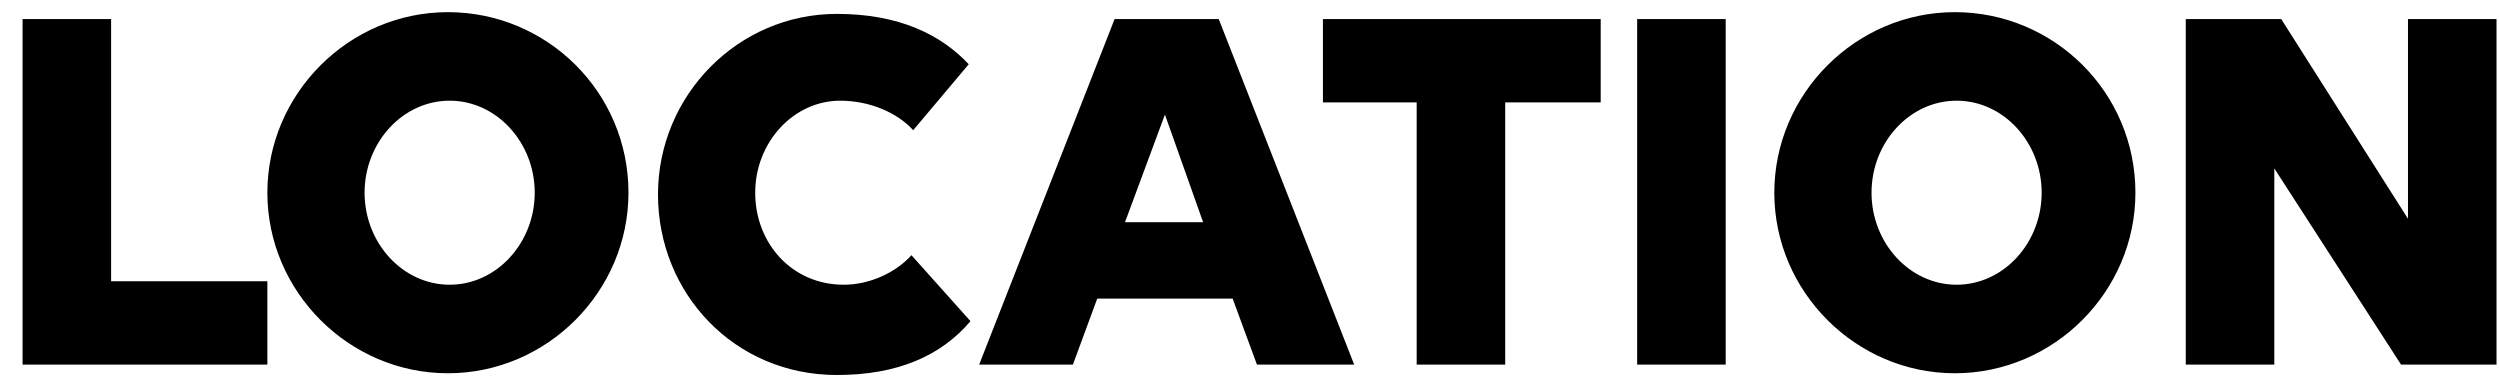 <?xml version="1.0" encoding="utf-8"?>
<!-- Generator: Adobe Illustrator 24.2.1, SVG Export Plug-In . SVG Version: 6.00 Build 0)  -->
<svg version="1.1" id="Layer_1" xmlns="http://www.w3.org/2000/svg" xmlns:xlink="http://www.w3.org/1999/xlink" x="0px" y="0px"
	 viewBox="0 0 144 22" style="enable-background:new 0 0 144 22;" xml:space="preserve">
<path id="location_1_" transform="translate(0, 2914)" d="M1.3-2912.9h5.1v15.1h9v4.8H1.3V-2912.9z M36.2-2902.9
	c0,5.7-4.7,10.4-10.4,10.4s-10.4-4.7-10.4-10.4s4.7-10.4,10.4-10.4S36.2-2908.7,36.2-2902.9z M30.8-2902.9c0-2.9-2.2-5.3-4.9-5.3
	s-4.9,2.4-4.9,5.3c0,2.9,2.2,5.3,4.9,5.3S30.8-2900,30.8-2902.9z M52.6-2906.5c-0.9-1-2.5-1.7-4.2-1.7c-2.7,0-4.9,2.4-4.9,5.3
	c0,2.9,2.1,5.3,5.1,5.3c1.5,0,3-0.7,3.9-1.7l3.4,3.8c-1.7,2-4.2,3.1-7.7,3.1c-5.9,0-10.3-4.7-10.3-10.4s4.6-10.4,10.3-10.4
	c3.6,0,6,1.2,7.6,2.9L52.6-2906.5z M71-2896.8h-7.8l-1.4,3.8h-5.4l7.8-19.9h6L78-2893h-5.6L71-2896.8z M67.1-2907.4l-2.3,6.2h4.5
	L67.1-2907.4z M86.7-2908.1v15.1h-5.1v-15.1h-5.4v-4.8h16v4.8H86.7z M94.3-2912.9h5.1v19.9h-5.1V-2912.9z M123-2902.9
	c0,5.7-4.7,10.4-10.4,10.4s-10.4-4.7-10.4-10.4s4.7-10.4,10.4-10.4S123-2908.7,123-2902.9z M117.6-2902.9c0-2.9-2.2-5.3-4.9-5.3
	s-4.9,2.4-4.9,5.3c0,2.9,2.2,5.3,4.9,5.3S117.6-2900,117.6-2902.9z M131-2904.3v11.3h-5.1v-19.9h5.5l7.3,11.5v-11.5h5.1v19.9h-5.5
	L131-2904.3z"/>
</svg>
